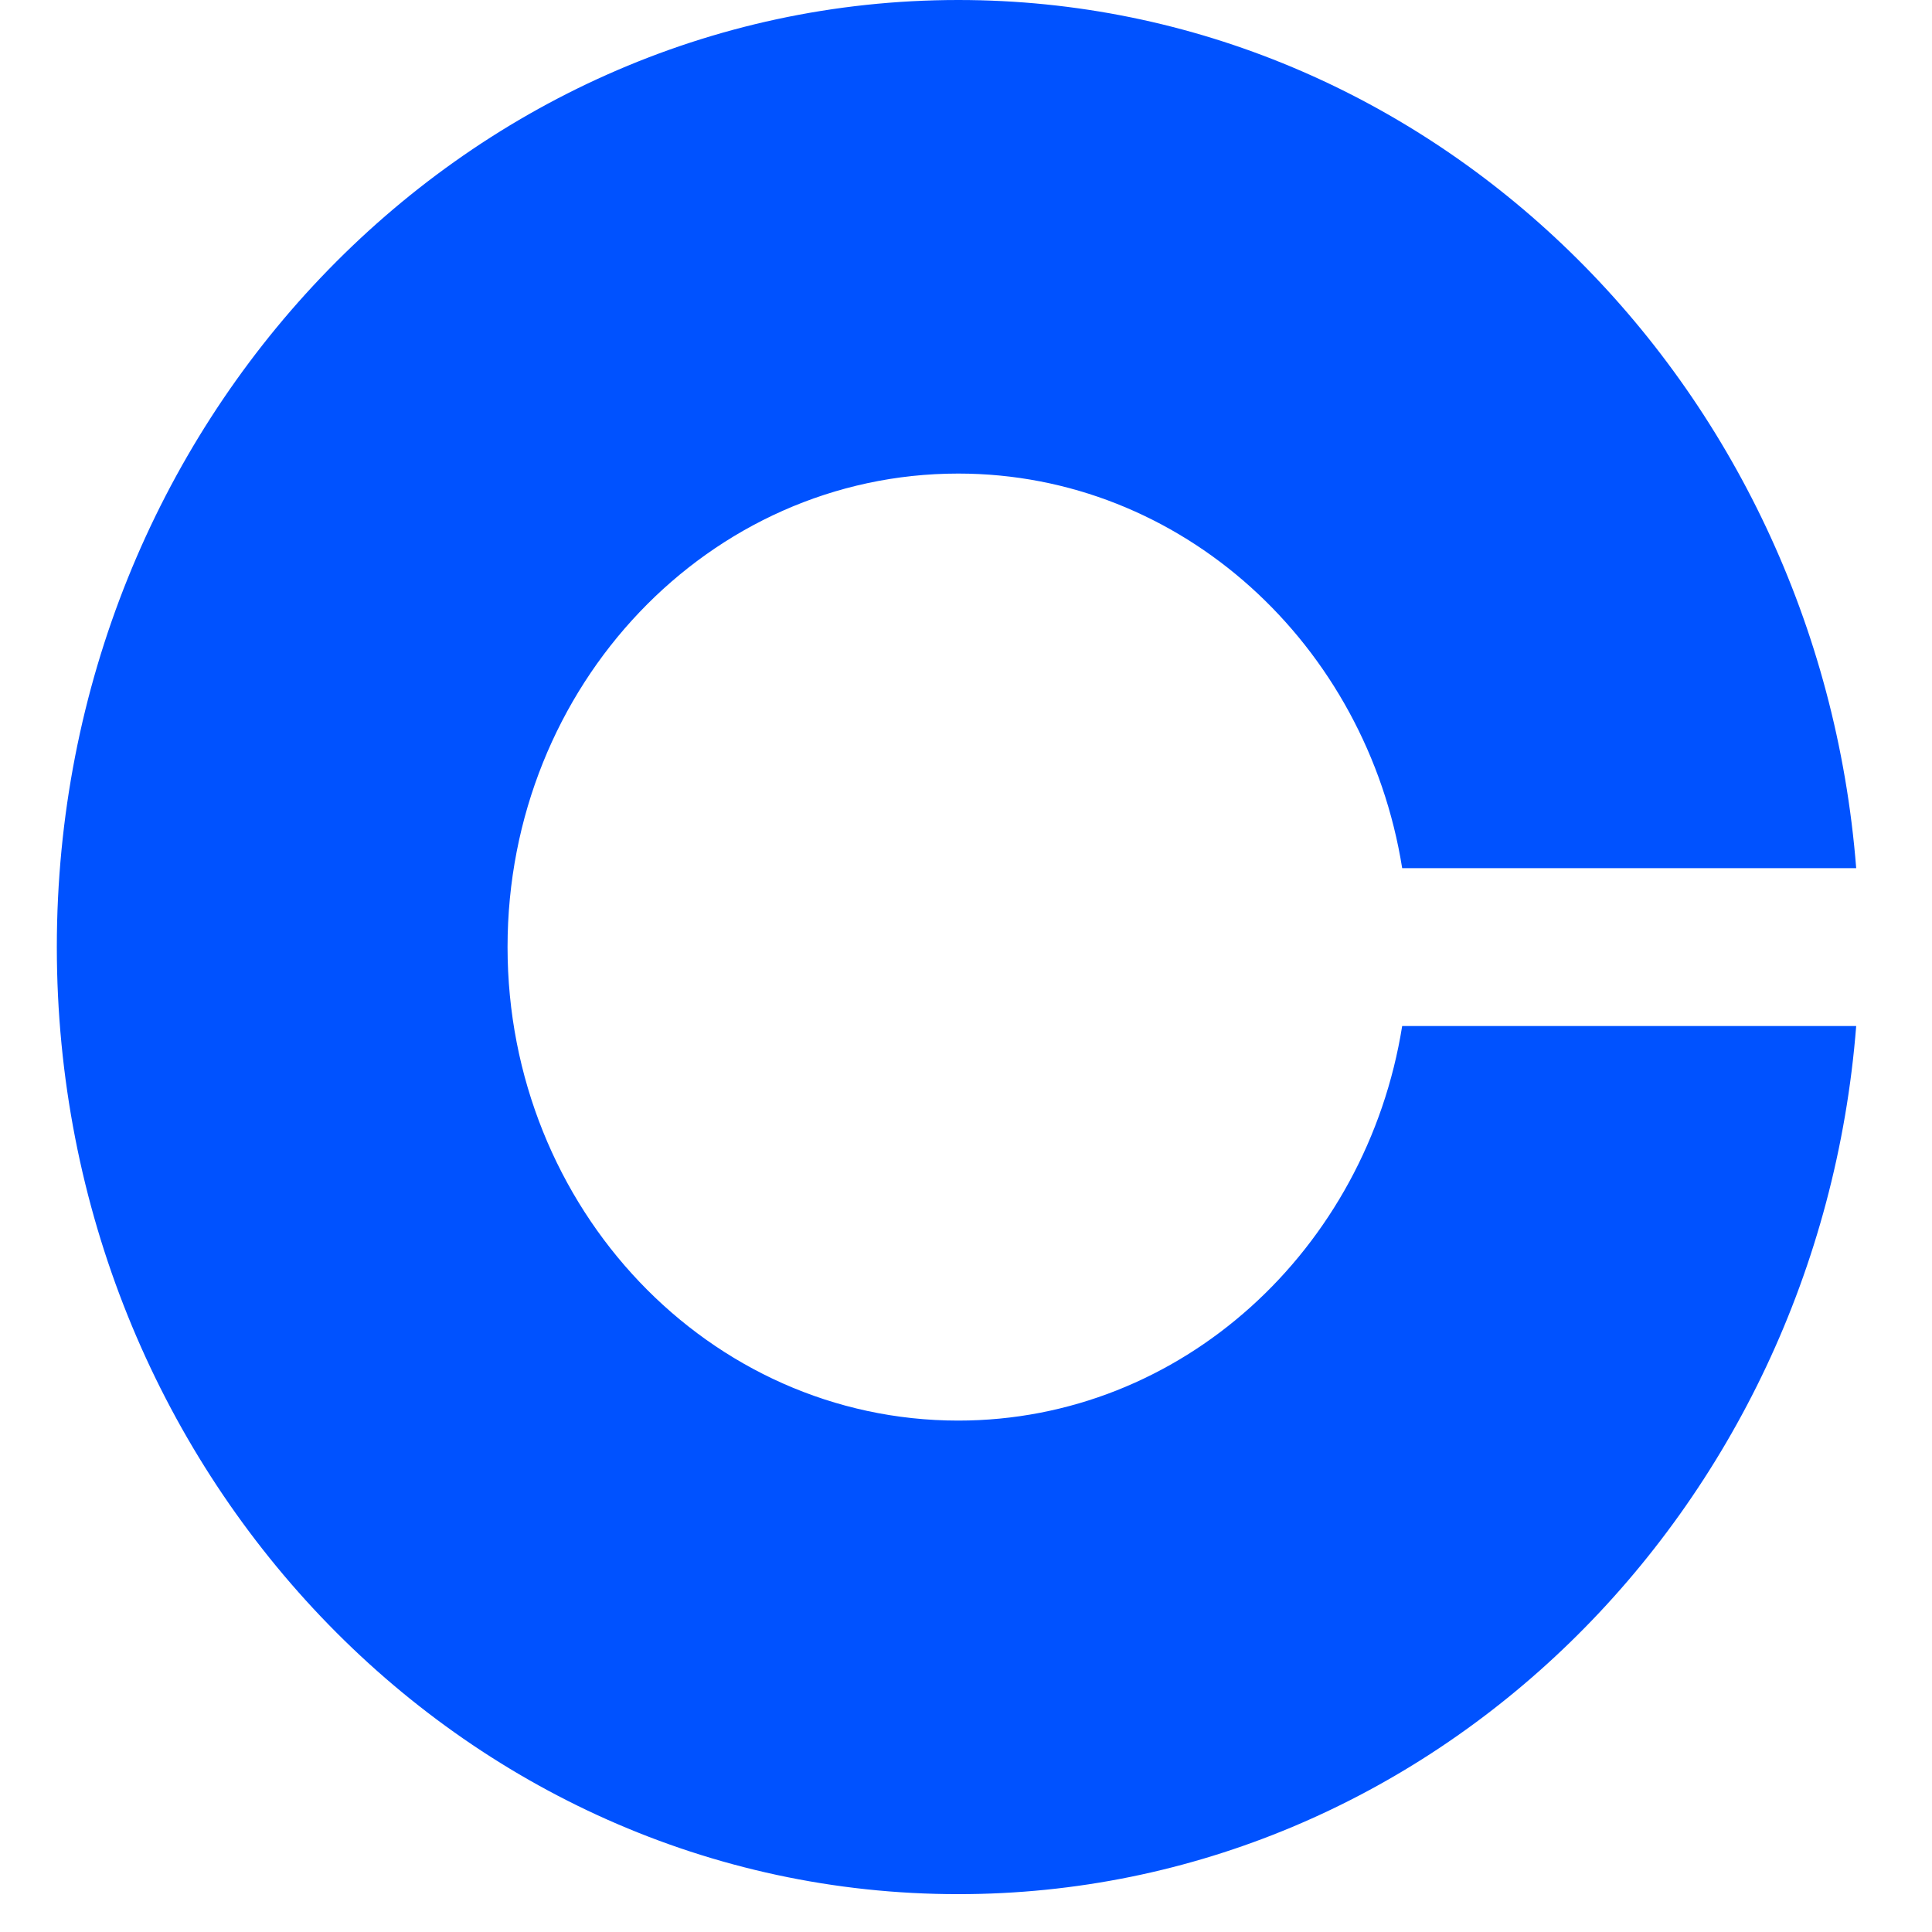 <svg
  width="24"
  height="24"
  viewBox="0 0 16 17"
  fill="none"
  xmlns="http://www.w3.org/2000/svg"
>
  <!-- <title>Coinbase Pay Onramp</title> -->
  <path
    d="M7.932 12.5C5.74 12.5 3.966 10.635 3.966 8.333C3.966 6.031 5.74 4.167 7.932 4.167C9.895 4.167 11.524 5.67 11.838 7.639H15.833C15.496 3.361 12.089 0 7.932 0C3.553 0 0 3.733 0 8.333C0 12.934 3.553 16.667 7.932 16.667C12.089 16.667 15.496 13.306 15.833 9.028H11.838C11.524 10.996 9.895 12.5 7.932 12.5Z"
    fill="#0052FF"
  />
</svg>